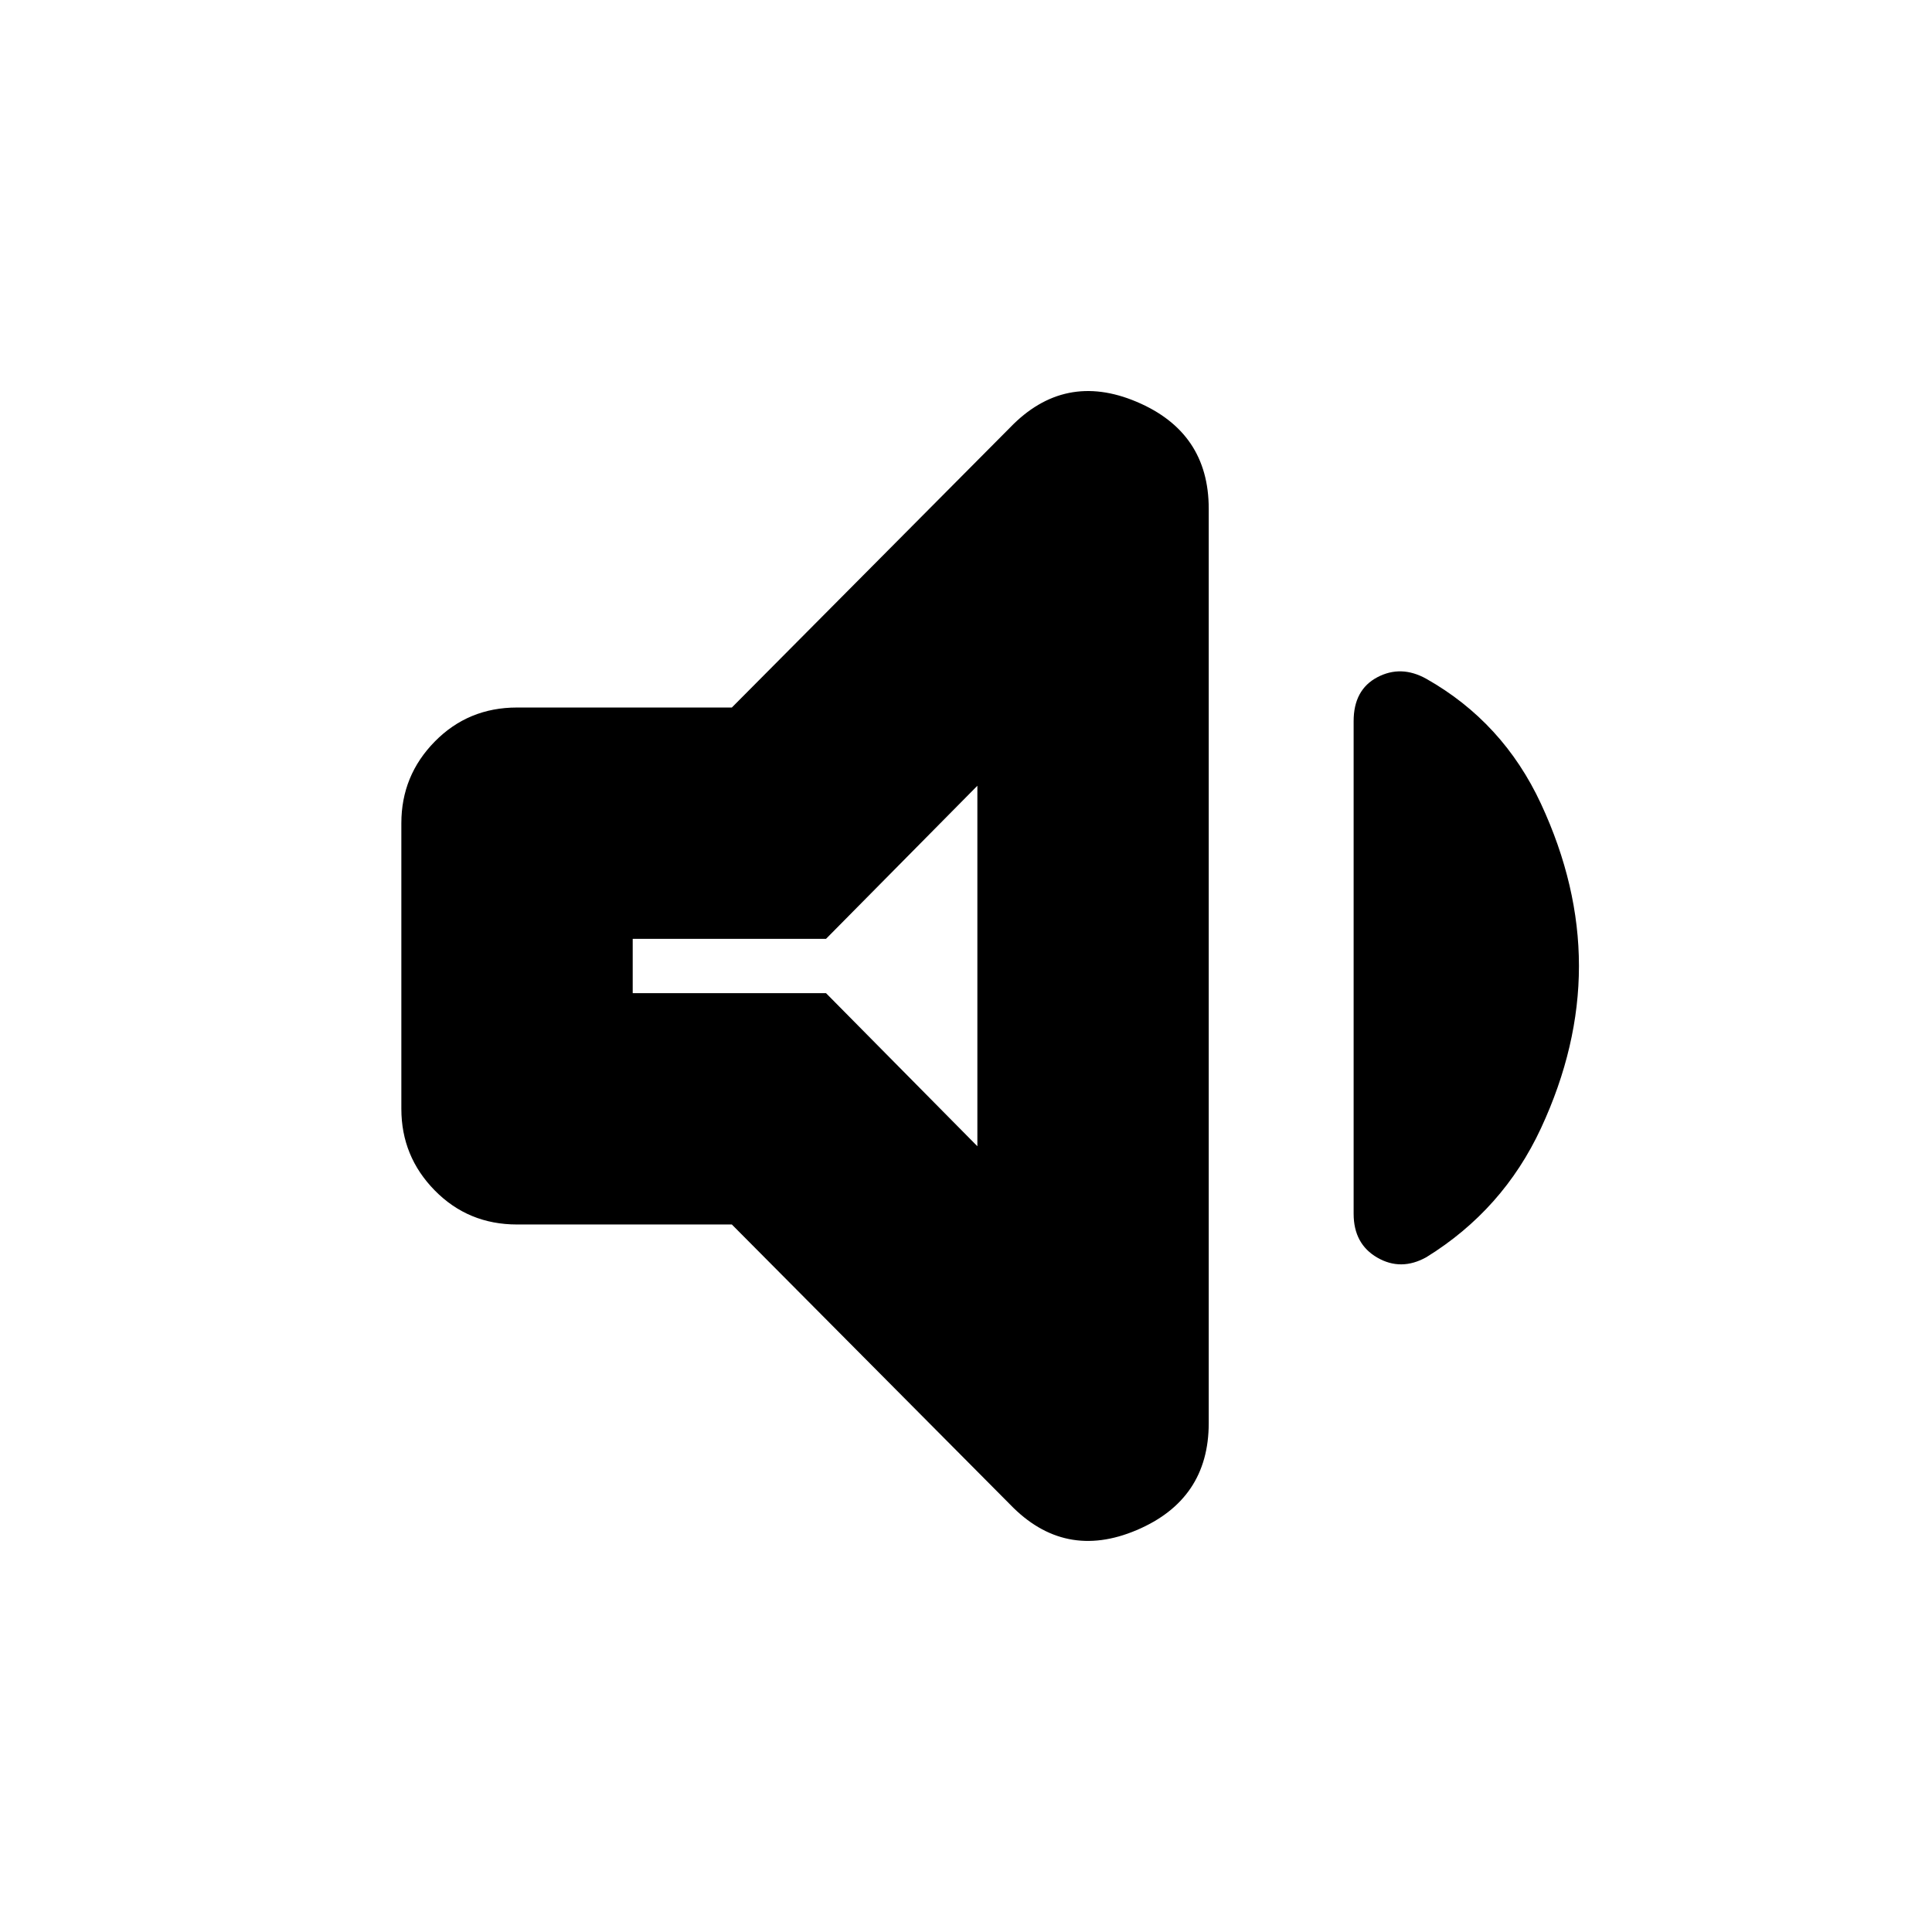 <svg xmlns="http://www.w3.org/2000/svg" height="20" viewBox="0 -960 960 960" width="20"><path d="M363.65-351.56H256.91q-24.25 0-40.86-16.9-16.62-16.89-16.62-40.58v-141.92q0-23.69 16.62-40.58 16.61-16.9 40.86-16.9h106.74l138.26-139.13q26.96-27.95 62.83-12.8 35.87 15.14 35.87 53.1v454.44q0 37.96-35.87 53.16-35.87 15.19-62.83-12.76L363.65-351.56ZM784.57-480q0 40-18.85 80.57-18.85 40.56-56.98 64.13-12.57 7-24.35.21-11.78-6.78-11.78-21.82v-244.75q0-15.6 11.78-21.82 11.78-6.22 24.35.78 38.13 21.57 56.98 62.13Q784.57-520 784.57-480Zm-298.92-89.56-75.22 76.08h-96.04v26.96h96.04l75.22 76.08v-179.12ZM398.74-480Z"/></svg>